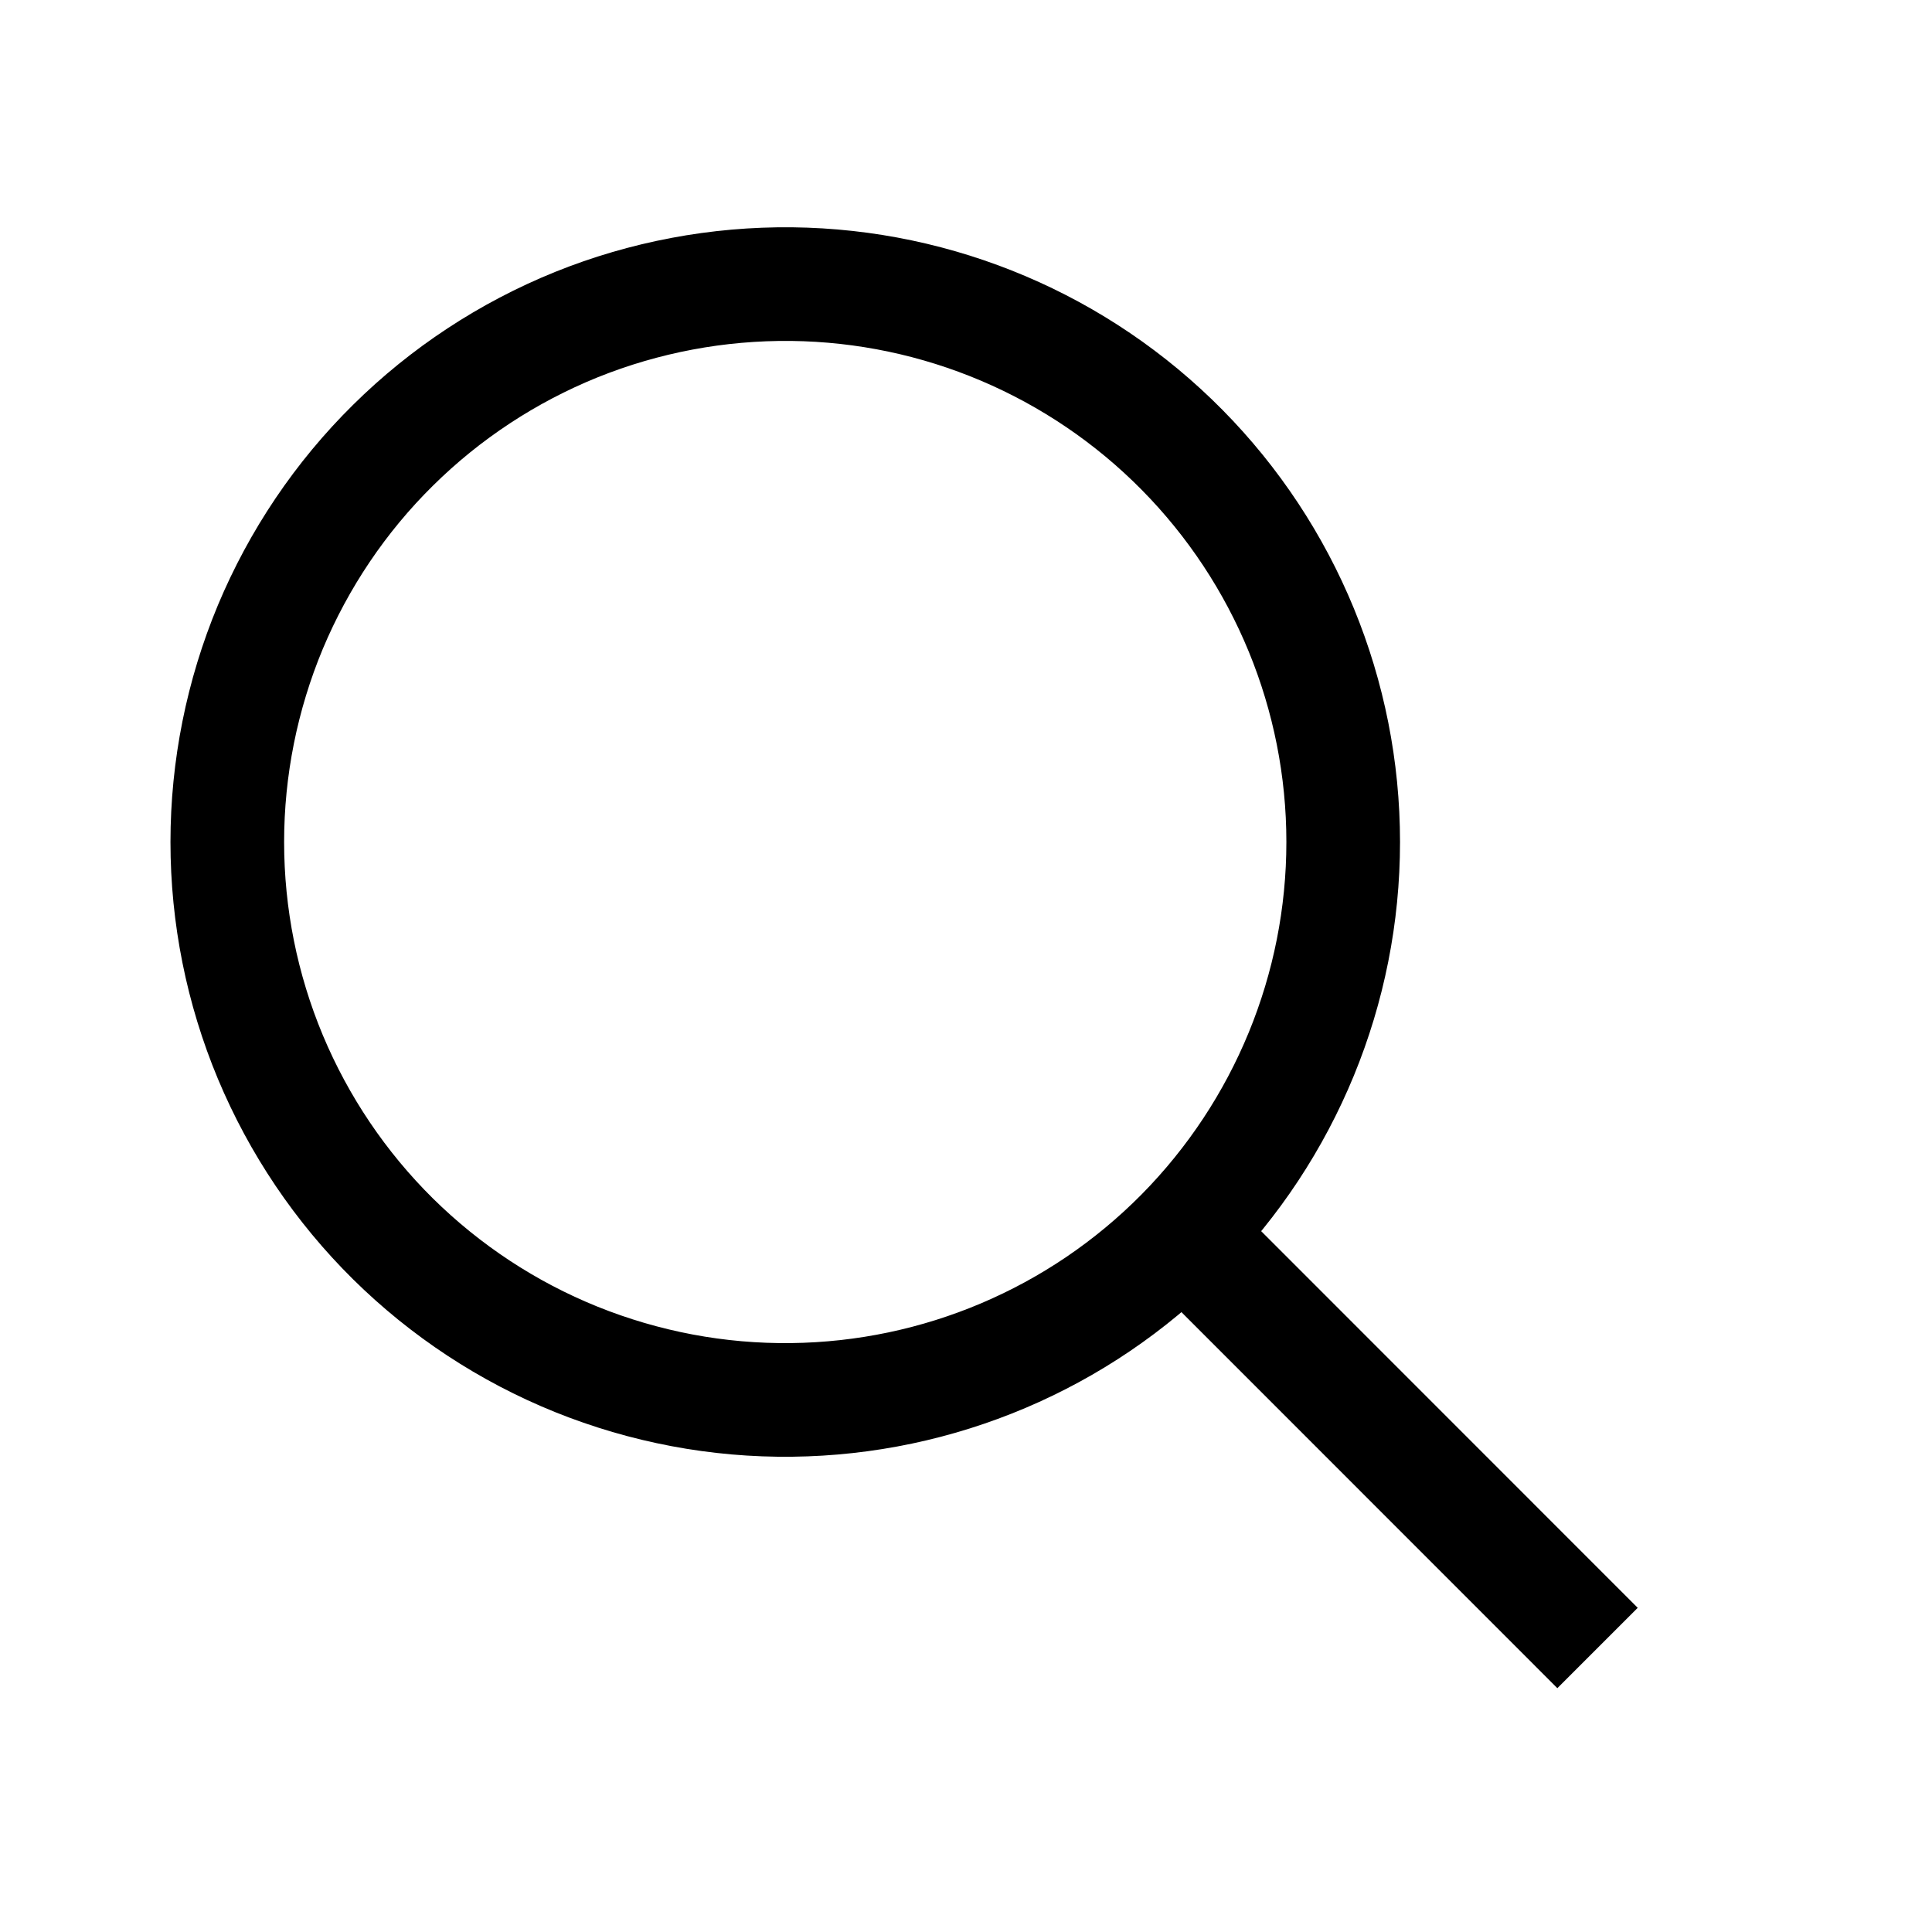 <svg width="17" height="17" viewBox="0 0 17 17" fill="none" xmlns="http://www.w3.org/2000/svg">
<path d="M10.629 11.072L14.057 14.501M6.967 2.5C6.317 2.493 5.673 2.614 5.07 2.857C4.468 3.101 3.92 3.461 3.458 3.918C2.996 4.374 2.63 4.918 2.379 5.517C2.129 6.117 2 6.76 2 7.409C2 8.059 2.129 8.702 2.379 9.301C2.63 9.901 2.996 10.444 3.458 10.901C3.92 11.357 4.468 11.718 5.07 11.961C5.673 12.204 6.317 12.326 6.967 12.318C8.259 12.303 9.493 11.78 10.401 10.861C11.309 9.941 11.819 8.701 11.819 7.409C11.819 6.117 11.309 4.877 10.401 3.958C9.493 3.039 8.259 2.515 6.967 2.5Z" stroke="black"/>
</svg>
